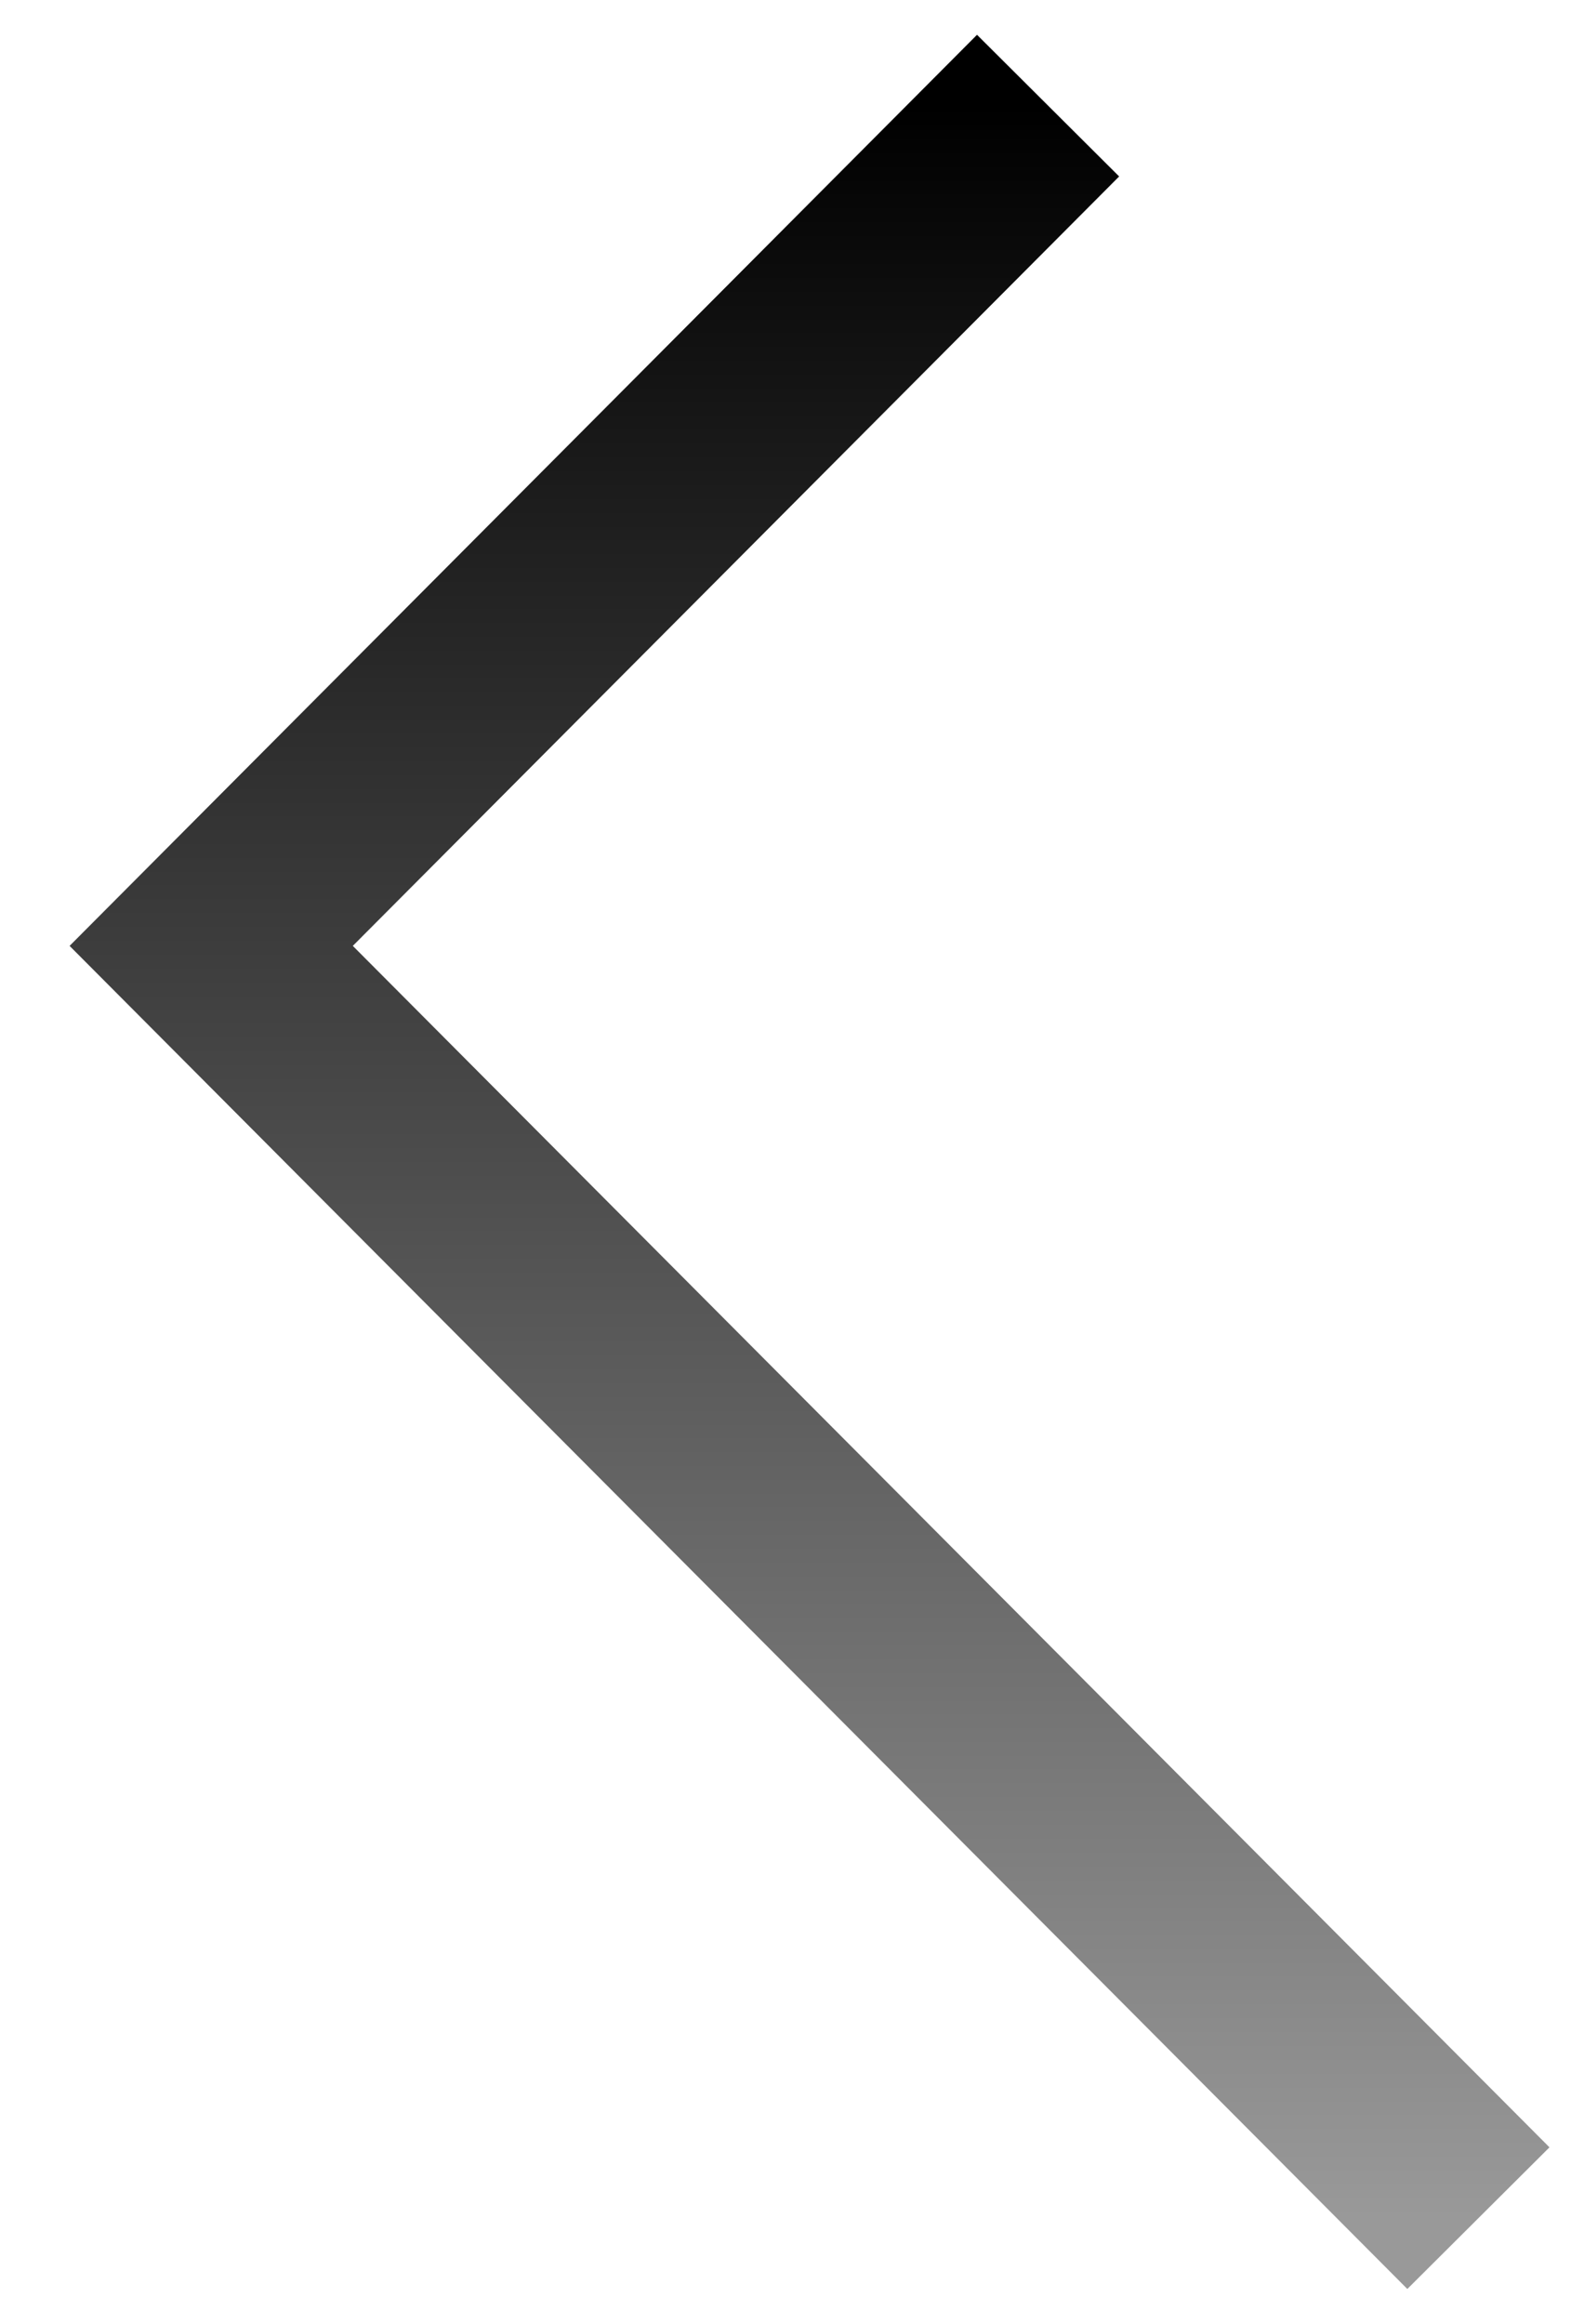 <svg width="15" height="22" viewBox="0 0 15 22" fill="none" xmlns="http://www.w3.org/2000/svg">
<path d="M14 21L2 8.955L9.925 1" stroke="url(#paint0_linear_397_25)" stroke-width="1.9"/>
<defs>
<linearGradient id="paint0_linear_397_25" x1="8" y1="1" x2="8" y2="21" gradientUnits="userSpaceOnUse">
<stop/>
<stop offset="1" stop-color="#999999"/>
</linearGradient>
</defs>
</svg>
